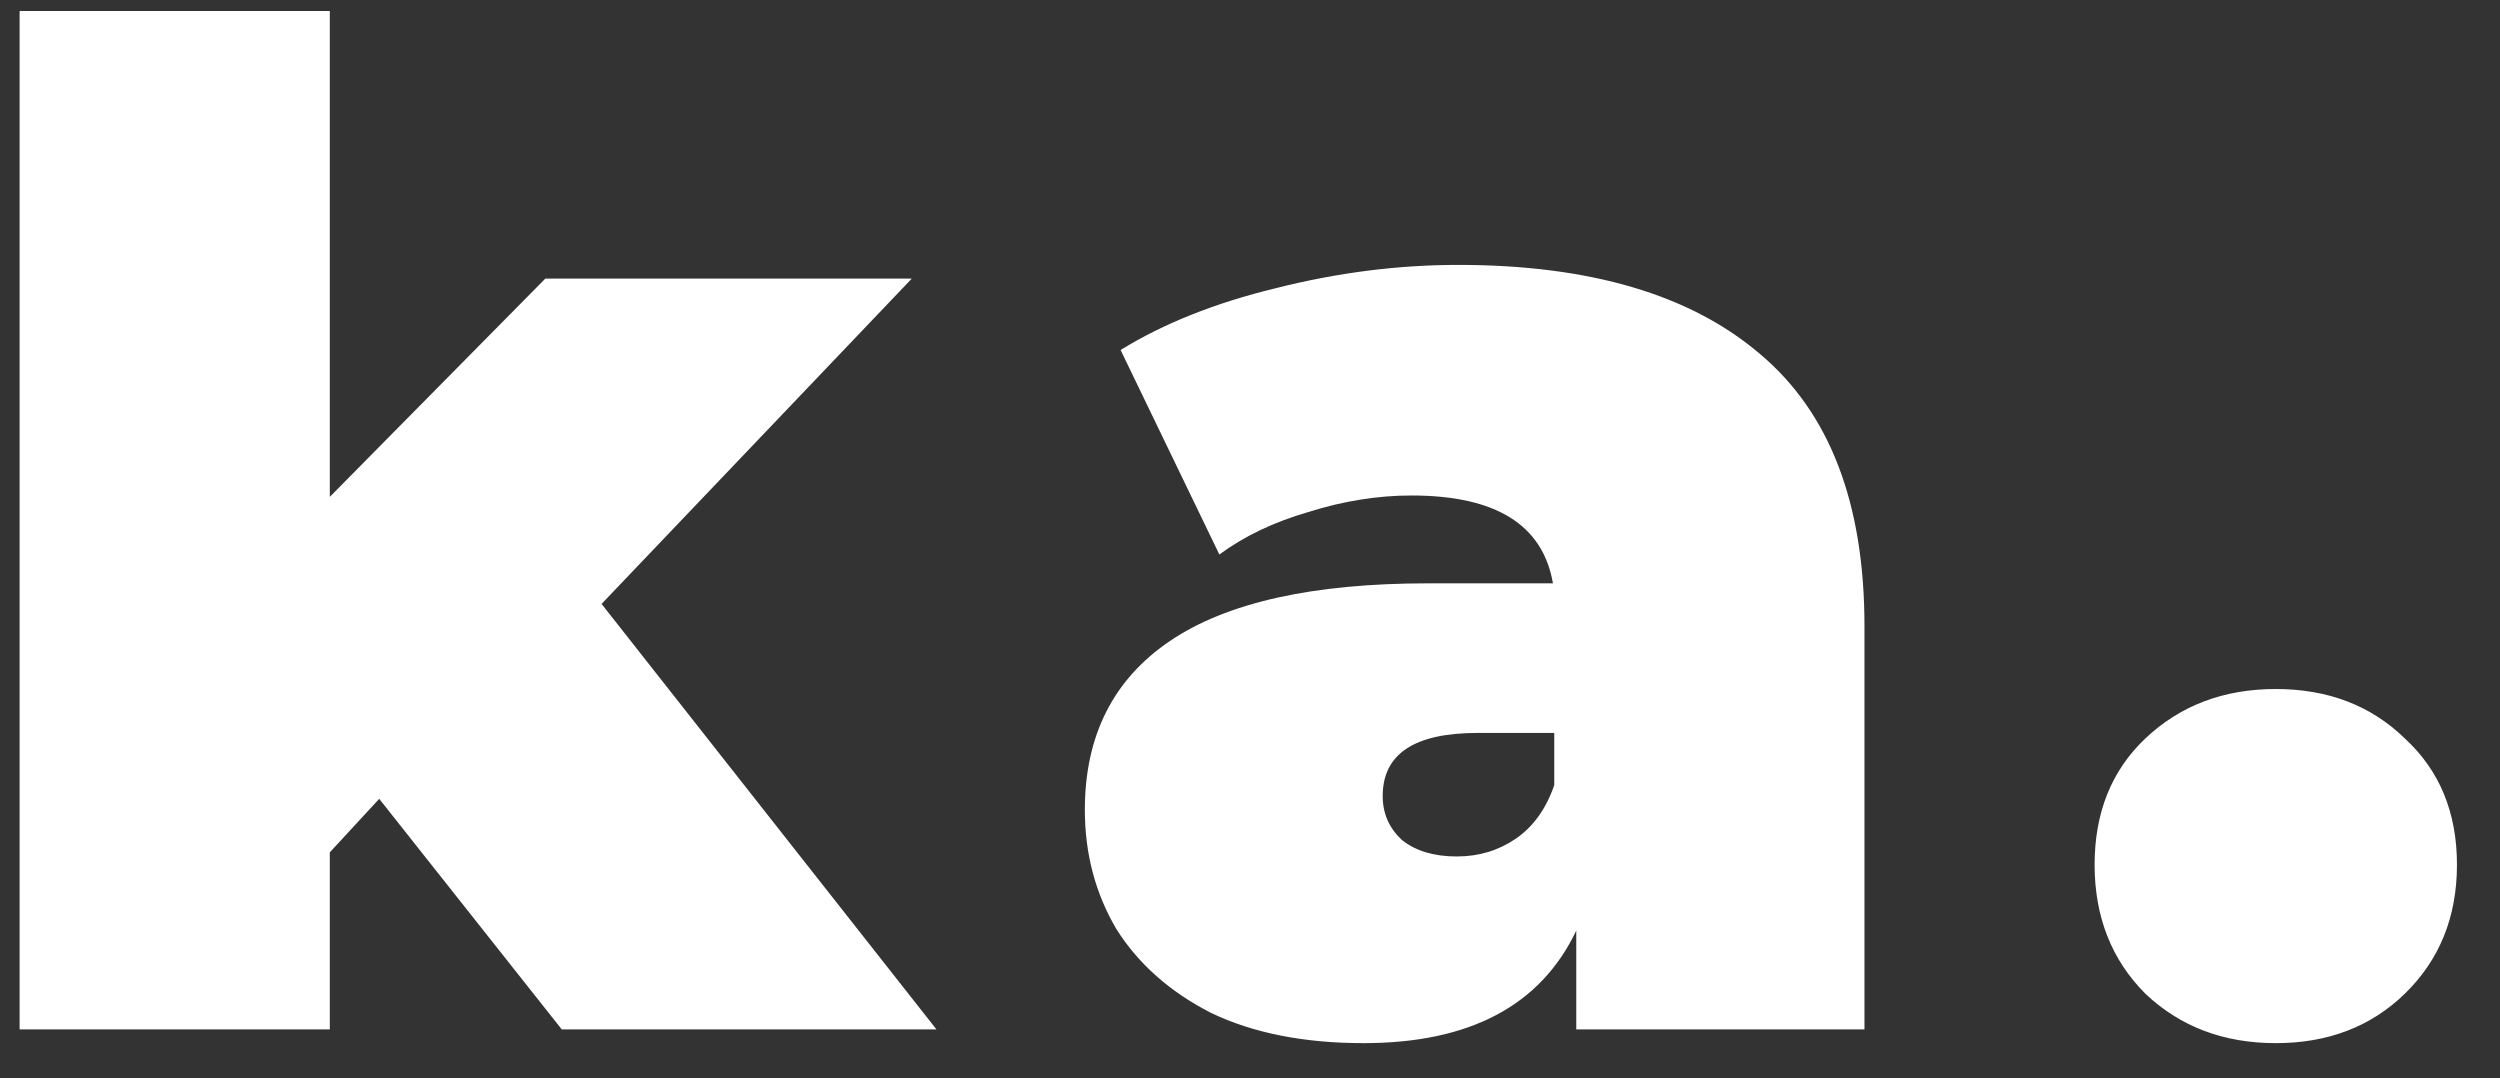 <svg width="51" height="22" viewBox="0 0 51 22" fill="none" xmlns="http://www.w3.org/2000/svg">
<rect x="0" y="0" width="51" height="22" fill="#333333" stroke="none"/>
<path d="M7.736 16.296L6.728 17.388V21H0.4V0.224H6.728V10.136L11.124 5.684H18.6L12.272 12.32L19.104 21H11.46L7.736 16.296ZM29.747 5.404C32.435 5.404 34.489 6.011 35.907 7.224C37.326 8.419 38.035 10.267 38.035 12.768V21H32.156V18.984C31.427 20.515 29.981 21.28 27.816 21.28C26.602 21.28 25.566 21.075 24.707 20.664C23.867 20.235 23.224 19.665 22.776 18.956C22.346 18.228 22.131 17.416 22.131 16.52C22.131 15.008 22.71 13.86 23.867 13.076C25.025 12.292 26.779 11.9 29.131 11.9H31.68C31.474 10.705 30.513 10.108 28.796 10.108C28.105 10.108 27.405 10.22 26.695 10.444C25.986 10.649 25.38 10.939 24.875 11.312L22.86 7.14C23.737 6.599 24.791 6.179 26.023 5.88C27.274 5.563 28.515 5.404 29.747 5.404ZM29.72 17.472C30.168 17.472 30.569 17.351 30.924 17.108C31.278 16.865 31.54 16.501 31.707 16.016V14.952H30.14C28.852 14.952 28.207 15.381 28.207 16.24C28.207 16.595 28.338 16.893 28.599 17.136C28.88 17.36 29.253 17.472 29.72 17.472ZM46.426 21.28C45.362 21.28 44.476 20.944 43.766 20.272C43.076 19.581 42.73 18.704 42.73 17.64C42.73 16.576 43.076 15.717 43.766 15.064C44.476 14.392 45.362 14.056 46.426 14.056C47.49 14.056 48.368 14.392 49.058 15.064C49.768 15.717 50.122 16.576 50.122 17.64C50.122 18.704 49.768 19.581 49.058 20.272C48.368 20.944 47.49 21.28 46.426 21.28Z" fill="white"/>
</svg>
